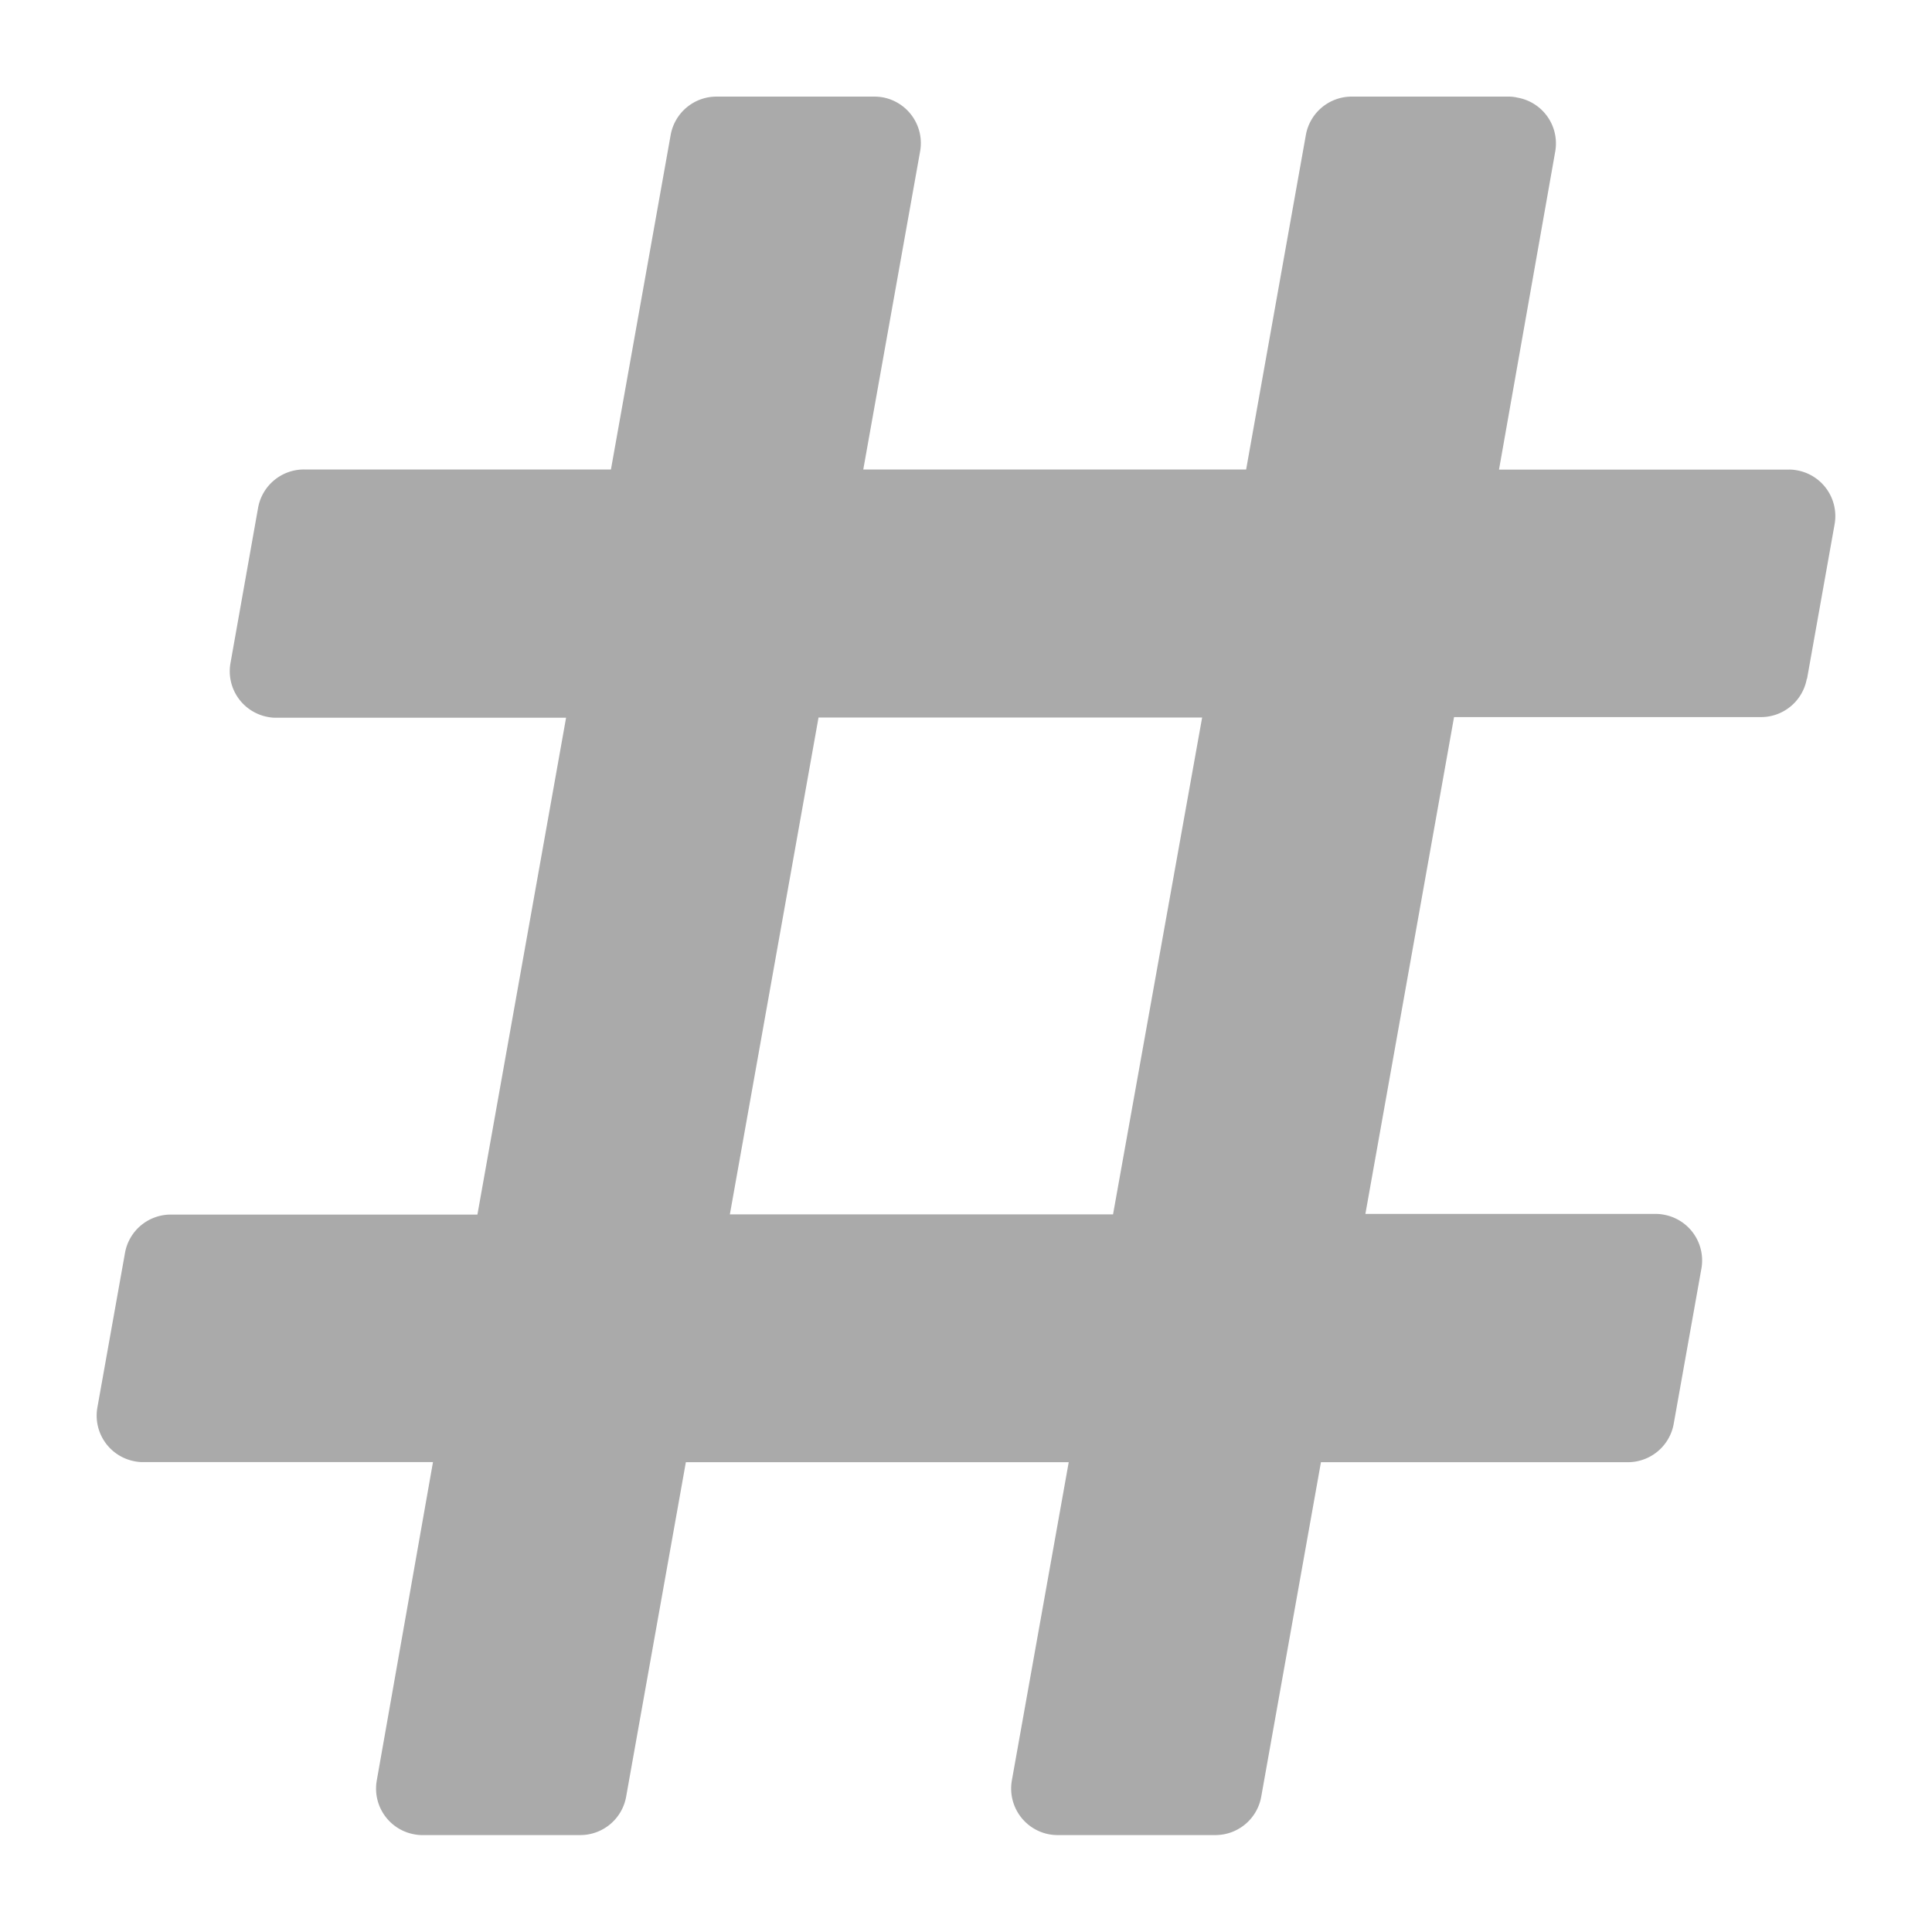 <svg xmlns="http://www.w3.org/2000/svg" width="18" height="18" viewBox="0 0 18 18">
  <g id="Department" transform="translate(-17222 15828)">
    <rect id="Rectangle_52813" data-name="Rectangle 52813" width="18" height="18" transform="translate(17222 -15828)" fill="#aaa" opacity="0"/>
    <path id="Path_35364" data-name="Path 35364" d="M16.935,6.428l.258-1.446a.433.433,0,0,0-.35-.5.37.37,0,0,0-.077-.007h-2.7L14.59,1.51a.433.433,0,0,0-.35-.5A.376.376,0,0,0,14.163,1h-1.47a.434.434,0,0,0-.427.36l-.556,3.114H8.143l.529-2.961a.434.434,0,0,0-.347-.506A.473.473,0,0,0,8.245,1H6.775a.434.434,0,0,0-.427.36L5.792,4.474H2.932a.434.434,0,0,0-.428.36L2.247,6.28a.433.433,0,0,0,.35.5.37.37,0,0,0,.077.007h2.7l-.826,4.629H1.692a.433.433,0,0,0-.428.36l-.257,1.439a.433.433,0,0,0,.35.5.37.37,0,0,0,.077.007h2.7L3.61,16.69a.433.433,0,0,0,.35.5.37.37,0,0,0,.077.007h1.47a.434.434,0,0,0,.427-.36l.556-3.114h3.567l-.529,2.961a.434.434,0,0,0,.347.506.463.463,0,0,0,.079.007h1.47a.434.434,0,0,0,.427-.36l.556-3.114h2.86a.434.434,0,0,0,.427-.36l.258-1.446a.433.433,0,0,0-.35-.5.37.37,0,0,0-.077-.007H12.821l.826-4.629h2.86a.434.434,0,0,0,.427-.36ZM10.47,11.414H6.9l.826-4.629H11.3Z" transform="translate(17221.9 -15828.1)" fill="#aaa"/>
  </g>
</svg>
